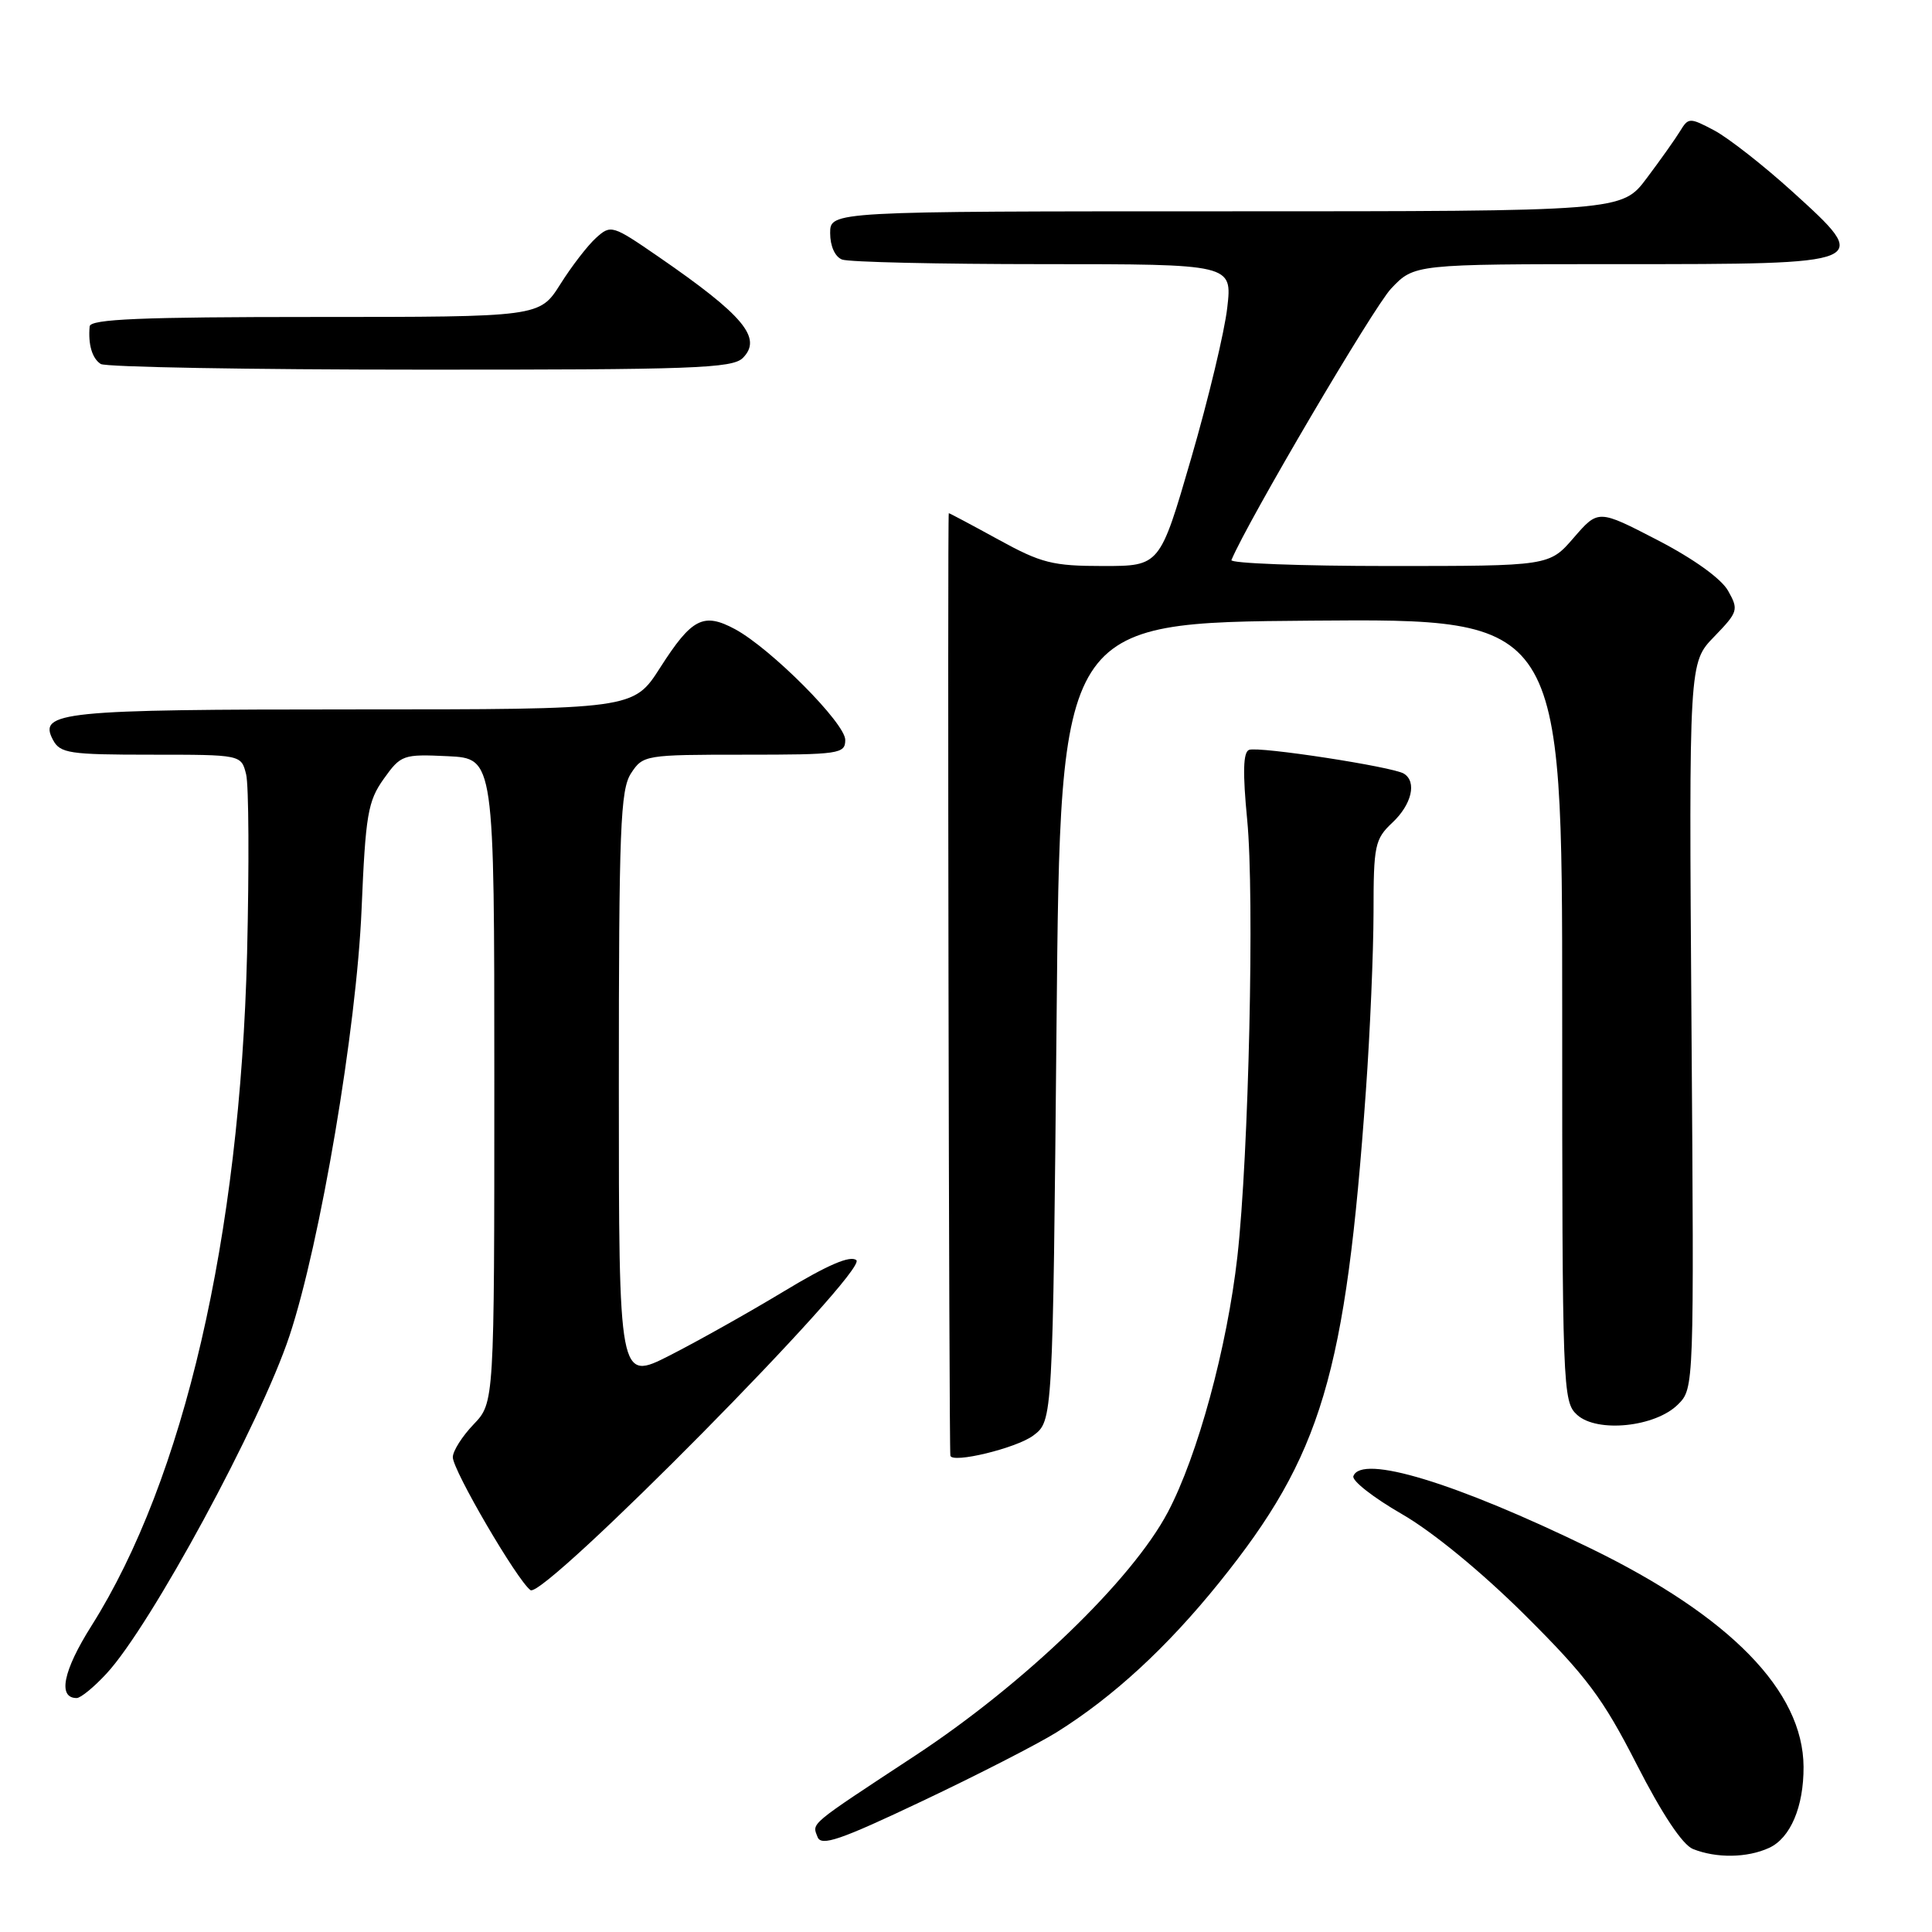 <?xml version="1.0" encoding="UTF-8" standalone="no"?>
<!DOCTYPE svg PUBLIC "-//W3C//DTD SVG 1.1//EN" "http://www.w3.org/Graphics/SVG/1.1/DTD/svg11.dtd" >
<svg xmlns="http://www.w3.org/2000/svg" xmlns:xlink="http://www.w3.org/1999/xlink" version="1.1" viewBox="0 0 256 256">
 <g >
 <path fill="currentColor"
d=" M 234.40 244.86 C 237.24 243.57 239.01 239.40 238.98 234.10 C 238.92 224.07 229.27 214.18 210.75 205.16 C 192.88 196.46 180.38 192.66 179.33 195.60 C 179.11 196.20 181.99 198.45 185.72 200.60 C 189.81 202.95 196.29 208.27 202.06 214.00 C 210.24 222.14 212.37 224.98 216.88 233.81 C 220.23 240.37 222.94 244.44 224.32 245.00 C 227.41 246.24 231.50 246.19 234.40 244.86 Z  M 140.00 229.54 C 147.50 224.85 154.60 218.32 161.55 209.70 C 175.14 192.83 178.31 182.20 180.99 144.50 C 181.54 136.80 181.99 126.19 182.00 120.92 C 182.00 112.01 182.17 111.19 184.50 109.00 C 187.06 106.60 187.77 103.59 186.02 102.51 C 184.55 101.60 166.79 98.87 165.51 99.36 C 164.72 99.66 164.65 102.34 165.26 108.64 C 166.24 118.72 165.47 153.03 163.96 166.50 C 162.60 178.54 158.70 192.89 154.74 200.38 C 149.99 209.37 135.75 223.09 121.32 232.59 C 107.00 242.01 107.60 241.51 108.33 243.41 C 108.81 244.68 111.30 243.83 122.21 238.65 C 129.52 235.19 137.53 231.08 140.00 229.54 Z  M 14.12 221.75 C 19.96 215.45 34.54 188.53 38.36 177.00 C 42.44 164.70 47.25 136.25 47.91 120.50 C 48.44 107.93 48.74 106.16 50.85 103.20 C 53.12 100.02 53.40 99.92 59.35 100.20 C 65.50 100.50 65.50 100.50 65.50 143.18 C 65.50 185.87 65.50 185.87 62.75 188.74 C 61.24 190.32 60.00 192.27 60.00 193.09 C 60.00 194.82 68.53 209.42 70.29 210.70 C 72.02 211.95 115.10 168.33 113.47 166.98 C 112.67 166.31 109.66 167.61 103.90 171.09 C 99.28 173.88 92.46 177.71 88.75 179.60 C 82.00 183.03 82.00 183.03 82.00 143.98 C 82.00 109.72 82.20 104.63 83.62 102.46 C 85.20 100.05 85.49 100.00 98.62 100.00 C 111.24 100.00 112.00 99.89 112.00 98.04 C 112.00 95.83 102.15 85.94 97.40 83.37 C 93.21 81.12 91.67 81.91 87.48 88.46 C 83.94 94.00 83.94 94.00 46.90 94.00 C 8.12 94.00 5.03 94.31 7.02 98.04 C 7.97 99.82 9.18 100.00 20.02 100.00 C 31.96 100.00 31.96 100.00 32.61 102.59 C 32.97 104.01 33.02 114.70 32.74 126.34 C 31.80 163.92 24.37 196.02 12.12 215.43 C 8.36 221.38 7.62 225.00 10.16 225.00 C 10.69 225.00 12.47 223.54 14.12 221.75 Z  M 136.91 190.22 C 139.50 188.28 139.50 188.28 140.00 135.39 C 140.50 82.50 140.50 82.50 173.75 82.24 C 207.00 81.97 207.00 81.97 207.00 133.83 C 207.00 184.21 207.06 185.74 208.98 187.48 C 211.64 189.89 219.36 189.09 222.35 186.09 C 224.47 183.97 224.48 183.82 224.13 135.89 C 223.79 87.81 223.79 87.81 227.13 84.37 C 230.31 81.08 230.40 80.80 228.98 78.28 C 228.08 76.68 224.41 74.04 219.64 71.57 C 211.78 67.50 211.78 67.50 208.53 71.25 C 205.29 75.00 205.29 75.00 184.06 75.00 C 172.39 75.00 162.98 74.64 163.17 74.21 C 165.34 69.02 182.01 40.70 184.32 38.25 C 187.39 35.00 187.39 35.00 214.57 35.00 C 248.12 35.00 248.10 35.01 237.49 25.38 C 233.65 21.90 228.98 18.25 227.13 17.27 C 223.89 15.56 223.72 15.57 222.63 17.36 C 222.01 18.38 220.02 21.19 218.20 23.61 C 214.91 28.00 214.91 28.00 162.45 28.00 C 110.00 28.00 110.00 28.00 110.00 30.89 C 110.00 32.61 110.64 34.03 111.58 34.39 C 112.45 34.73 124.44 35.00 138.22 35.00 C 163.28 35.00 163.28 35.00 162.62 40.75 C 162.27 43.91 160.11 52.91 157.83 60.75 C 153.69 75.00 153.69 75.00 146.18 75.00 C 139.47 75.00 137.98 74.62 132.30 71.50 C 128.80 69.58 125.83 68.00 125.72 68.00 C 125.53 68.00 125.74 191.88 125.93 192.88 C 126.13 193.96 134.68 191.89 136.91 190.22 Z  M 98.43 47.43 C 101.05 44.80 98.55 41.80 87.24 34.01 C 81.14 29.81 80.94 29.75 78.98 31.52 C 77.87 32.52 75.74 35.28 74.24 37.67 C 71.50 42.00 71.50 42.00 41.75 42.00 C 18.68 42.00 11.97 42.28 11.88 43.25 C 11.66 45.64 12.21 47.50 13.35 48.23 C 13.98 48.64 33.03 48.98 55.68 48.98 C 91.77 49.00 97.05 48.81 98.43 47.43 Z "/>
</g>
</svg>